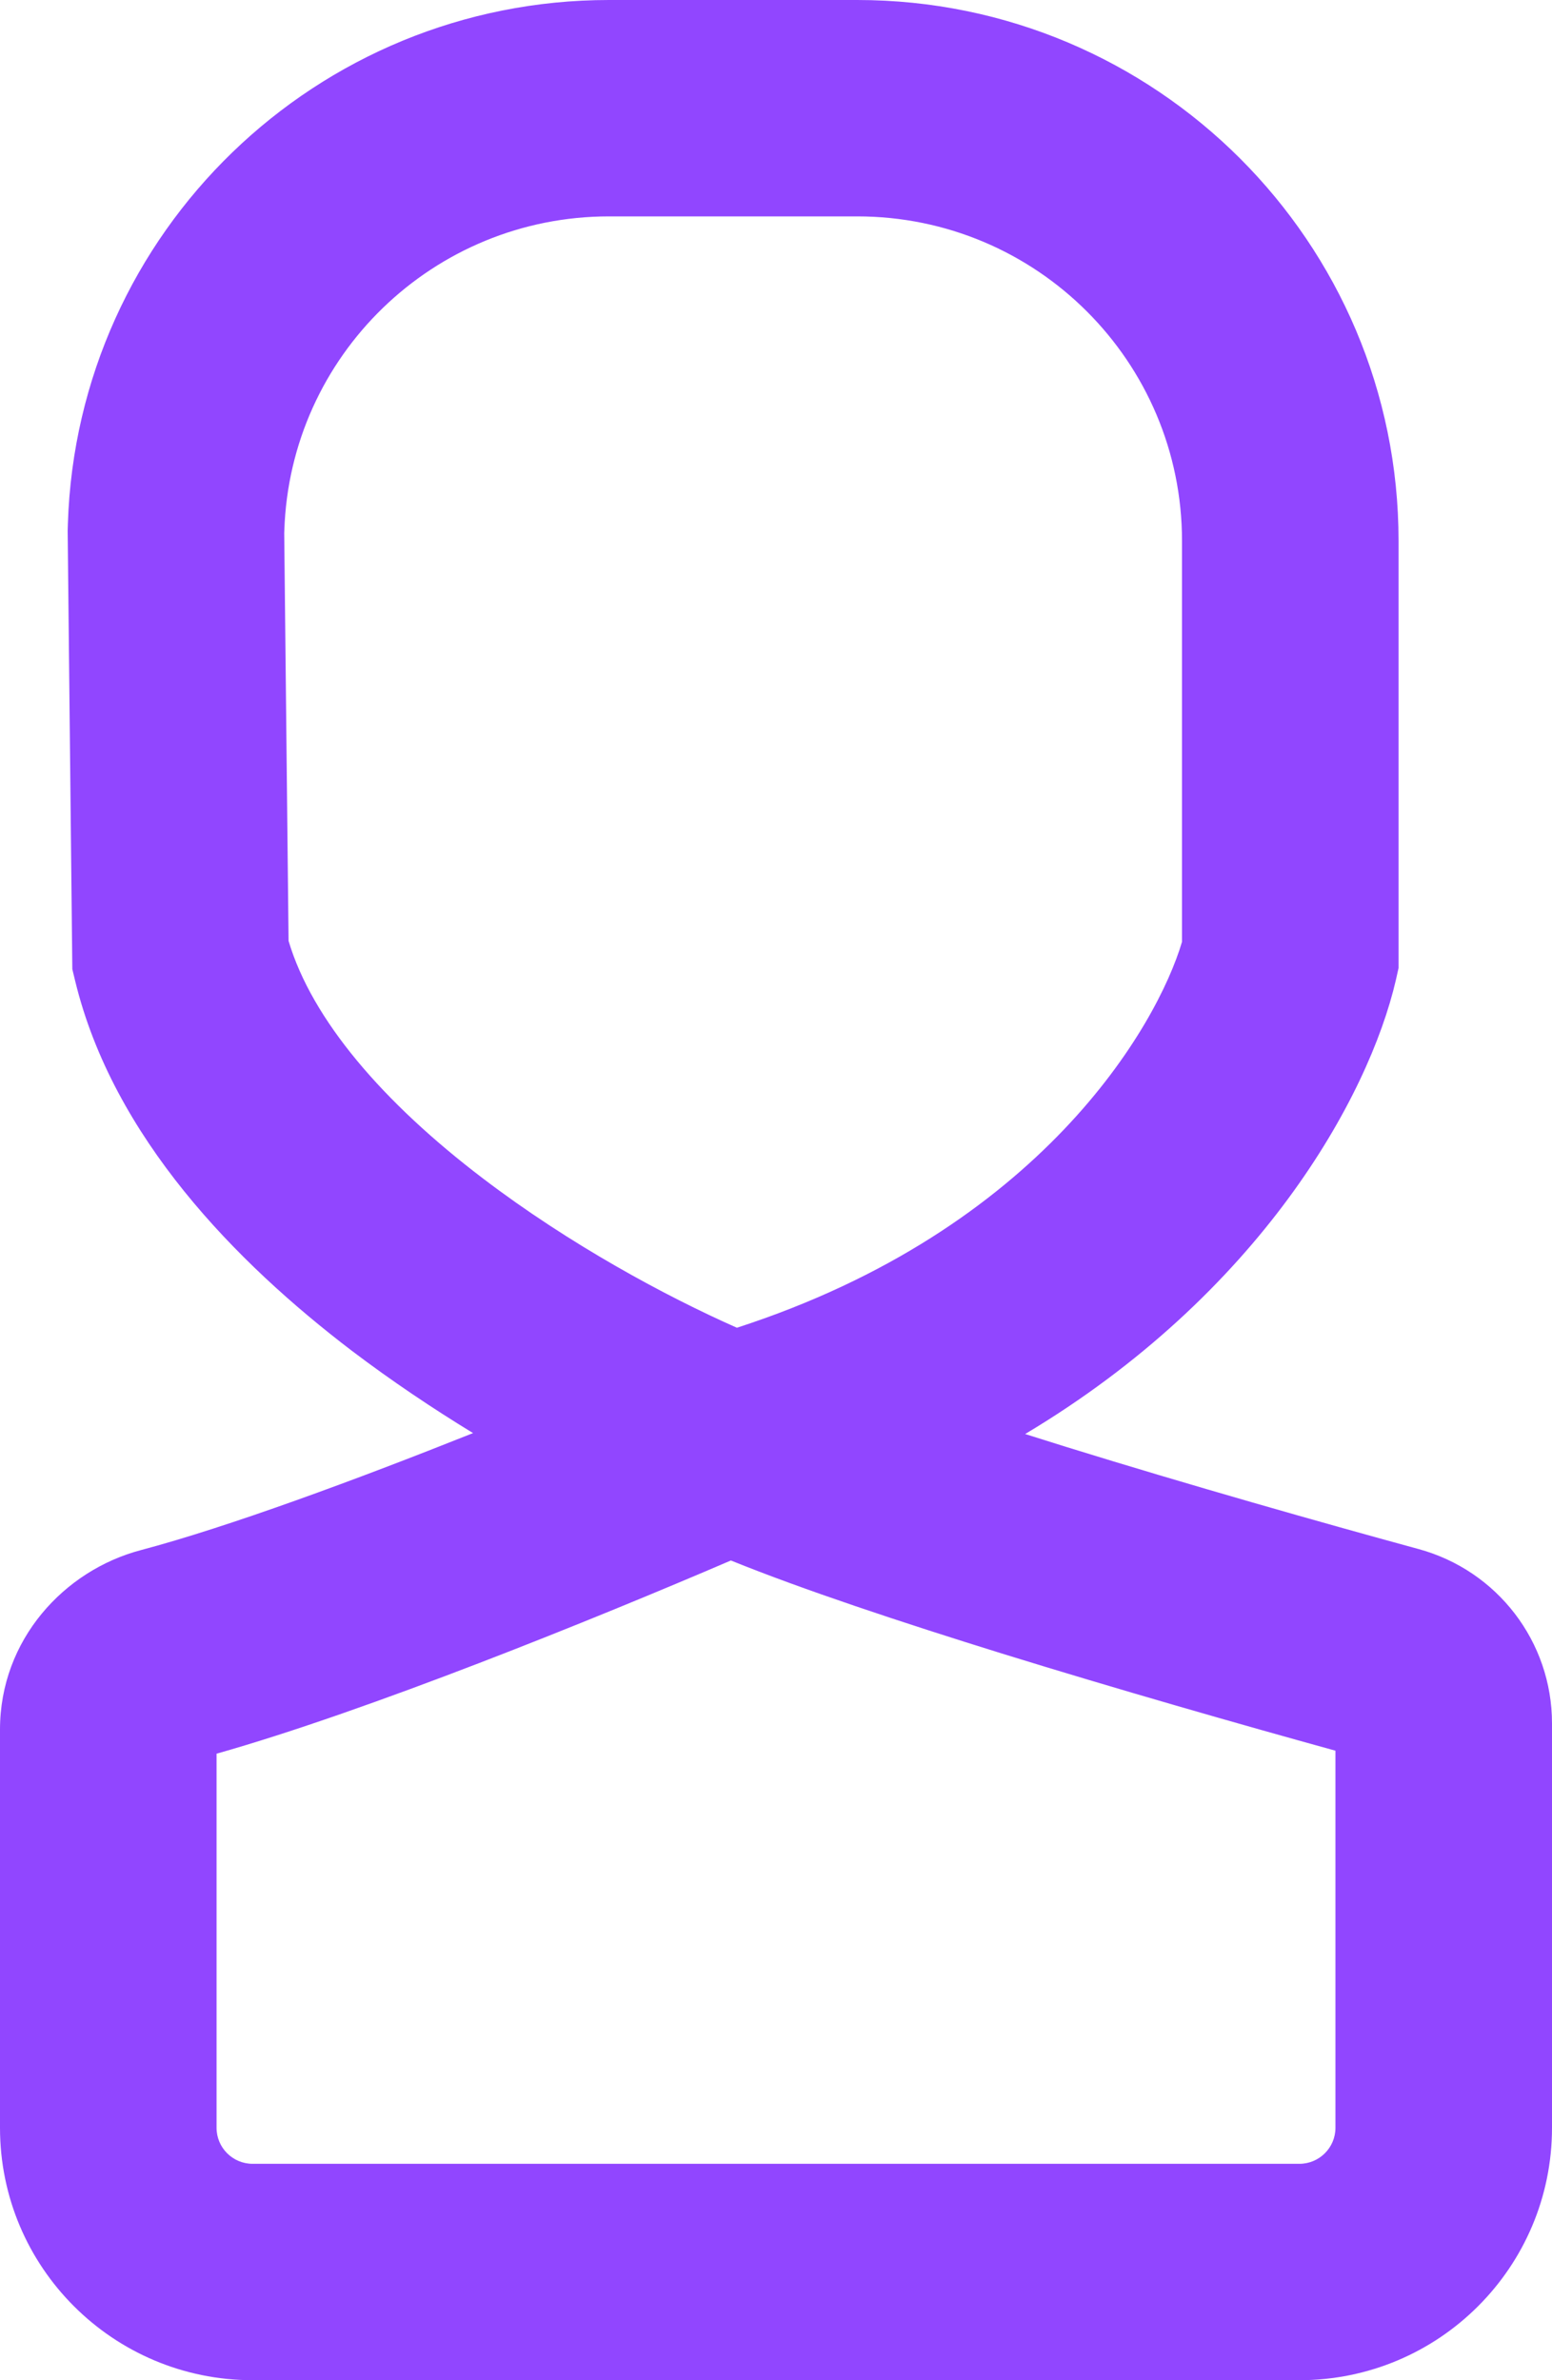 <svg width="15" height="23" viewBox="0 0 15 23" fill="none" xmlns="http://www.w3.org/2000/svg">
<path fill-rule="evenodd" clip-rule="evenodd" d="M0.656 5.061C0.746 2.24 3.061 0 5.886 0H8.285C11.175 0 13.517 2.34 13.517 5.227V9.354L13.491 9.47C13.228 10.606 12.174 12.504 9.908 13.857C10.037 13.898 10.169 13.939 10.303 13.981C11.494 14.35 12.773 14.713 13.712 14.969C14.47 15.176 15 15.863 15 16.653V20.561C15 21.908 13.907 23 12.558 23H2.442C1.093 23 0 21.908 0 20.561V16.713C0 15.845 0.621 15.174 1.361 14.979C2.206 14.755 3.439 14.3 4.572 13.848C4.182 13.61 3.785 13.344 3.401 13.053C2.277 12.197 1.093 10.987 0.727 9.481L0.699 9.365L0.654 5.129L0.656 5.061ZM7.064 15.079C5.748 15.644 3.555 16.533 2.093 16.946V20.561C2.093 20.753 2.249 20.909 2.442 20.909H12.558C12.751 20.909 12.907 20.753 12.907 20.561V16.917C11.983 16.662 10.798 16.323 9.683 15.978C8.717 15.678 7.757 15.36 7.064 15.079ZM7.122 12.83C10.056 11.88 11.184 9.914 11.424 9.101V5.227C11.424 3.495 10.019 2.091 8.285 2.091H5.886C4.191 2.091 2.802 3.435 2.748 5.127L2.747 5.151L2.789 9.092C3.016 9.855 3.703 10.654 4.67 11.389C5.507 12.026 6.435 12.526 7.122 12.83Z" fill="#9146FF"/>
</svg>

